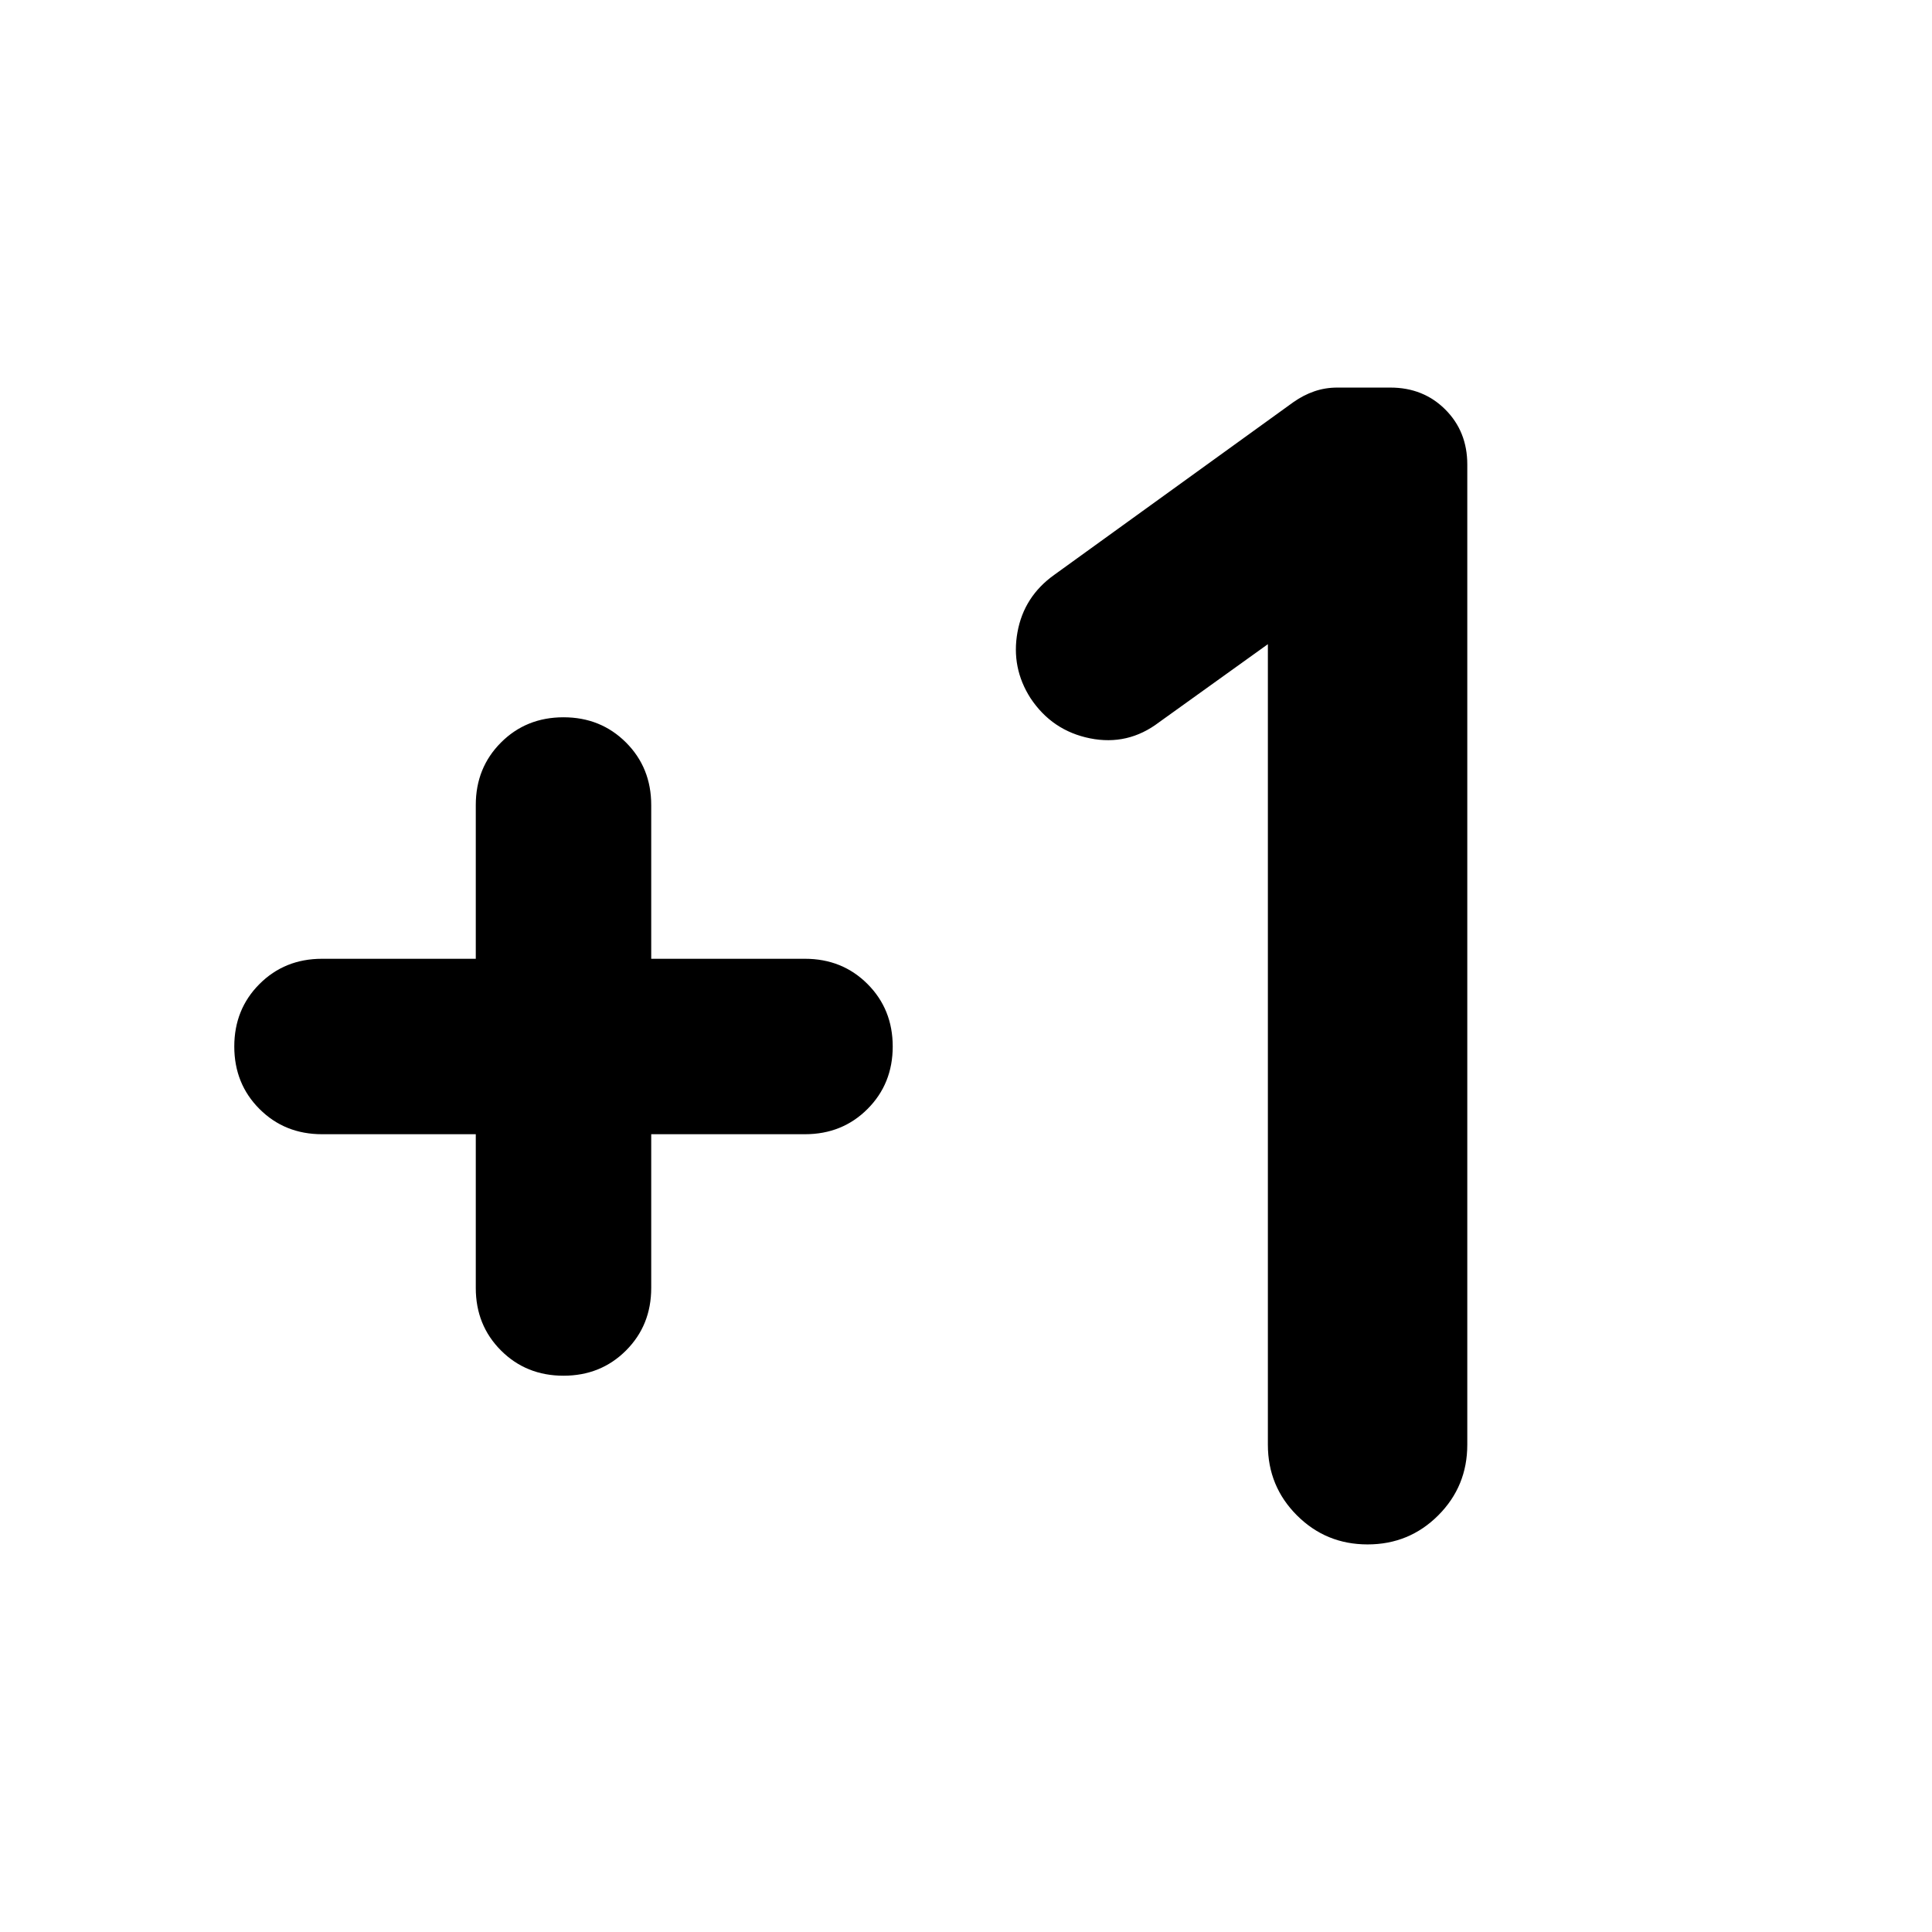 <svg aria-hidden="true" viewBox="0 -960 960 960" fill="currentColor">
  <path d="M236.413-396.413H160q-18.524 0-31.056-12.531-12.531-12.532-12.531-31.056t12.531-31.056q12.532-12.531 31.056-12.531h76.413V-560q0-18.524 12.531-31.056 12.532-12.531 31.056-12.531t31.056 12.531q12.531 12.532 12.531 31.056v76.413H400q18.524 0 31.056 12.531 12.531 12.532 12.531 31.056t-12.531 31.056Q418.524-396.413 400-396.413h-76.413V-320q0 18.524-12.531 31.056-12.532 12.531-31.056 12.531t-31.056-12.531Q236.413-301.476 236.413-320v-76.413ZM630-639.913l-54.13 38.848q-15.435 11.717-34.253 7.938-18.817-3.779-29.57-19.975-9.677-15.116-6.462-32.808 3.215-17.693 18.219-28.416l118.935-85.892q4.957-3.478 10.353-5.337 5.397-1.858 11.393-1.858h26.385q16.391 0 27.304 10.913t10.913 27.304v487.066q0 20.674-14.435 35.108-14.434 14.435-35.108 14.435t-35.109-14.435Q630-221.456 630-242.13v-397.783Z"/>
</svg>
